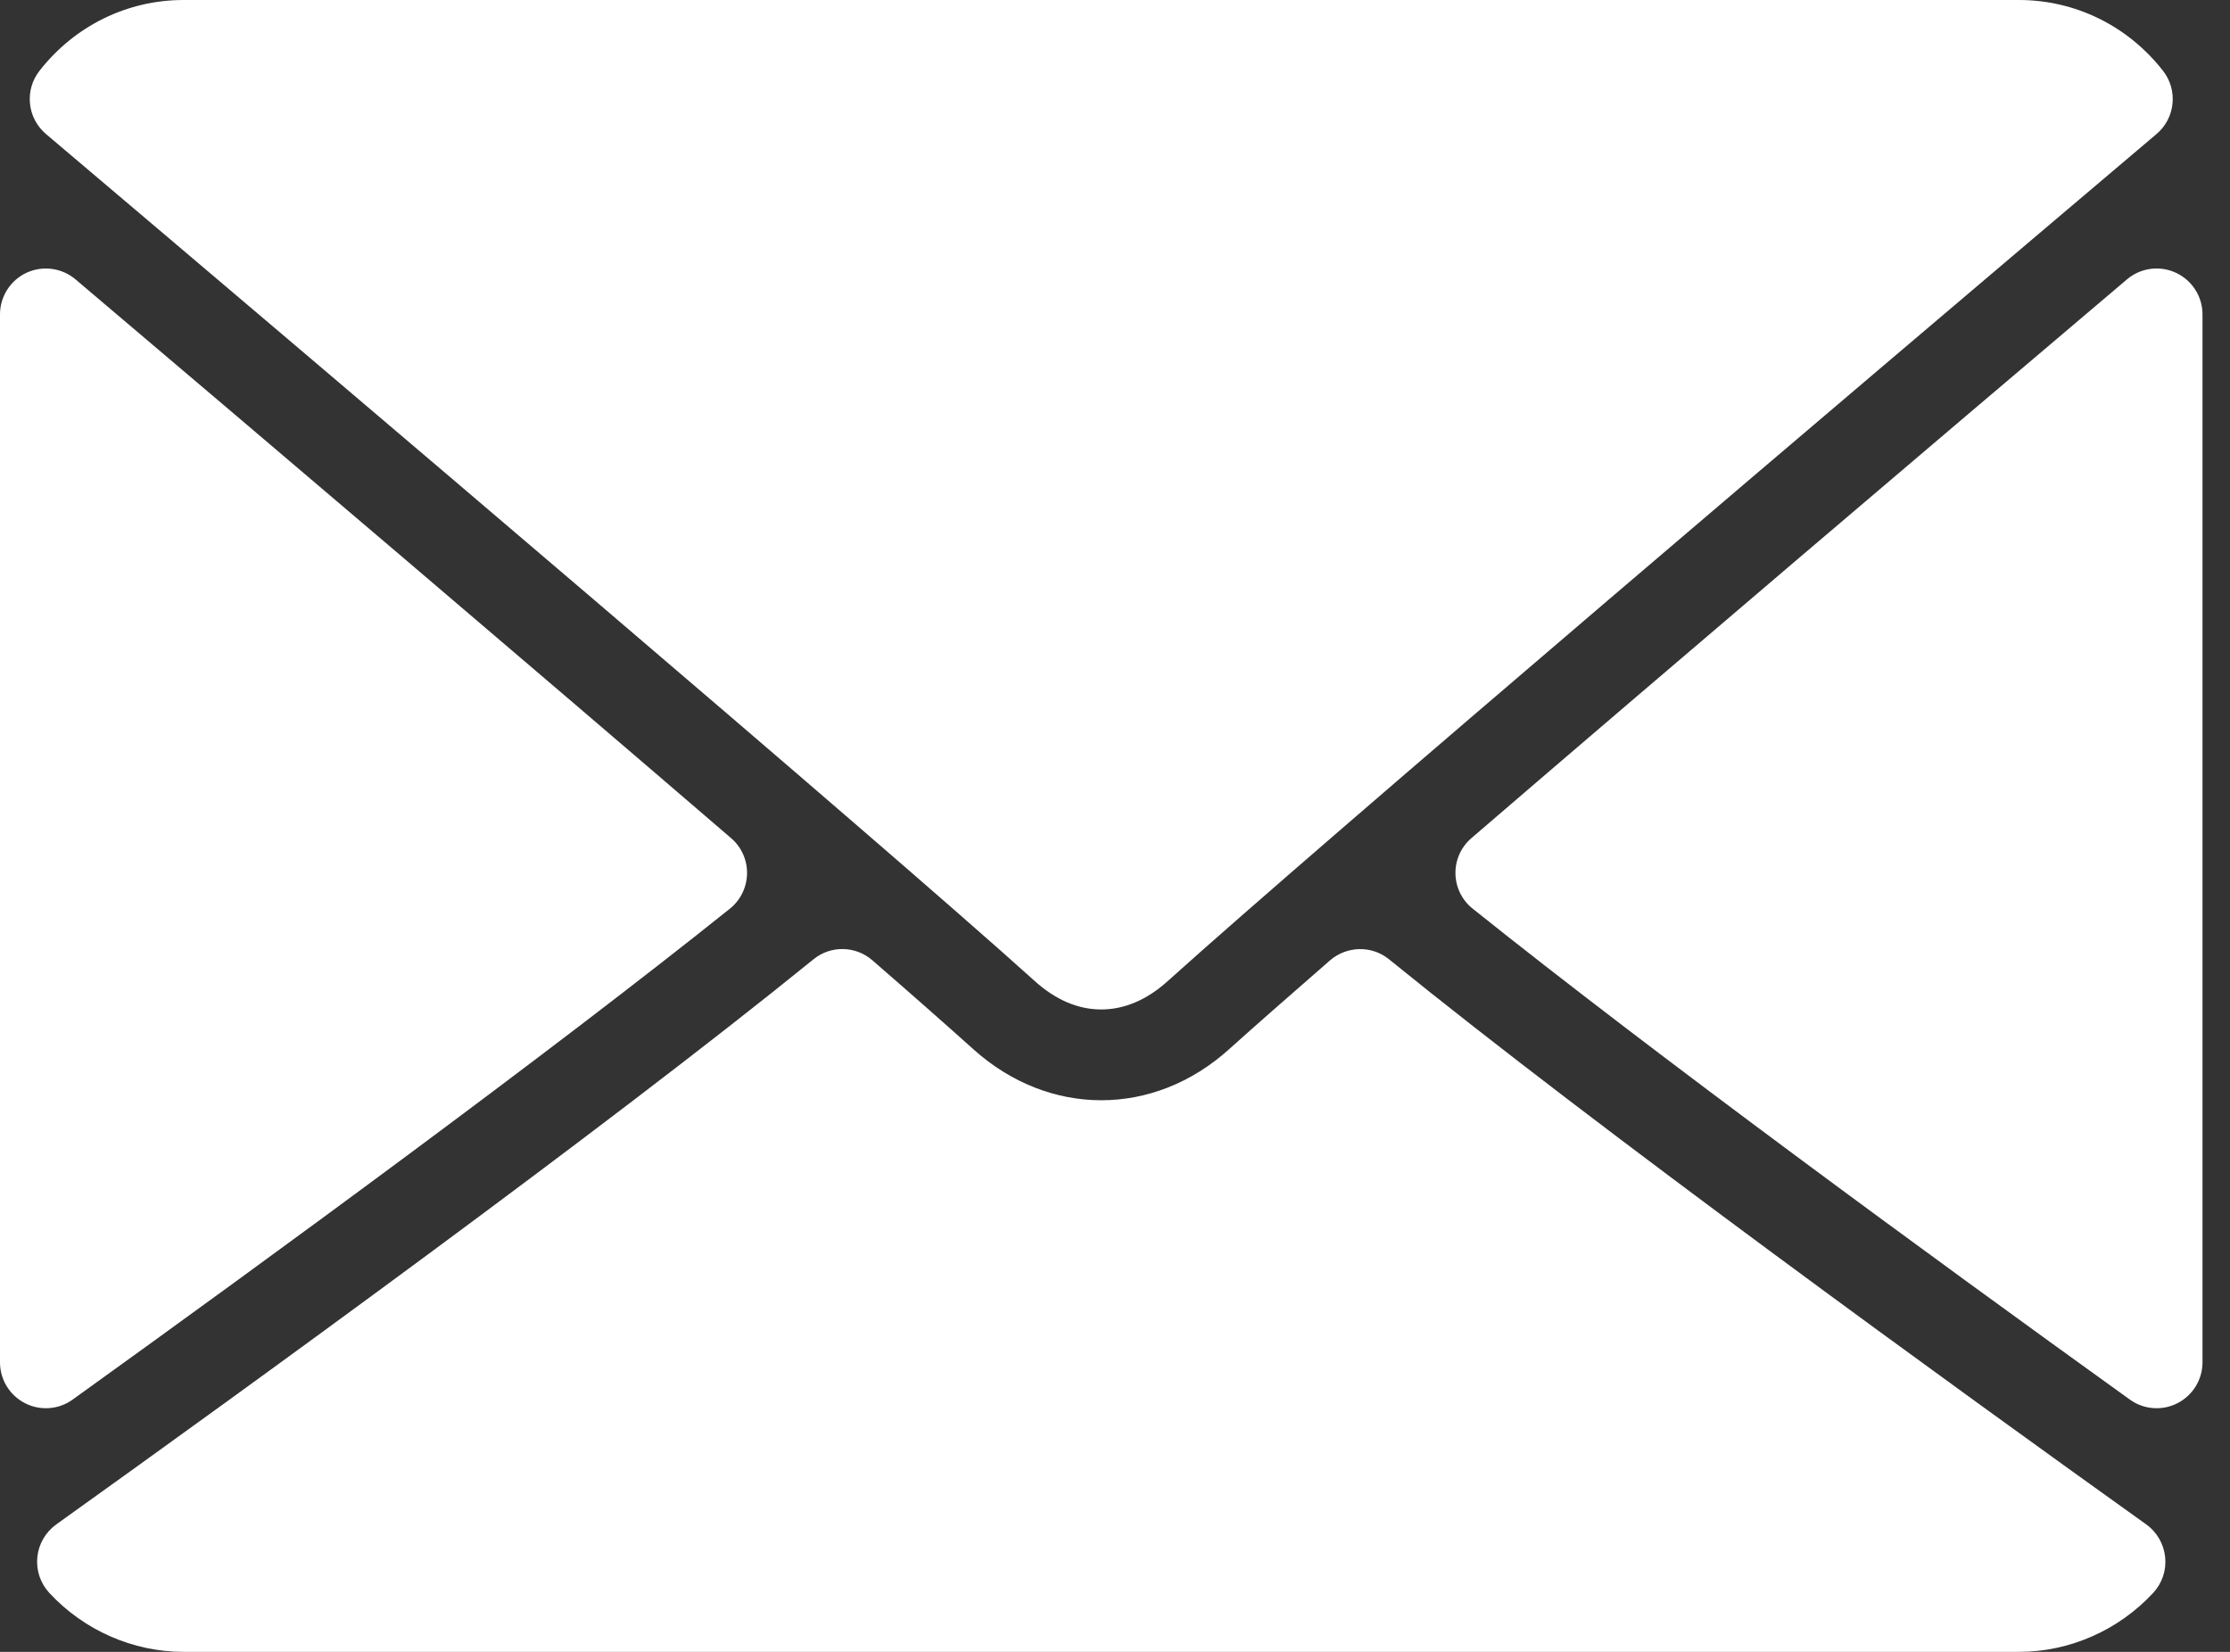 <svg width="27" height="20" viewBox="0 0 27 20" fill="#fff" xmlns="http://www.w3.org/2000/svg" class="fill-base">
    <rect x="0" y="0" width="27" height="20" fill="#333333" stroke="none"/>
    <path d="M0.557 1.623C4.217 4.722 10.639 10.175 12.526 11.876C12.779 12.105 13.051 12.222 13.333 12.222C13.615 12.222 13.886 12.106 14.139 11.878C16.028 10.176 22.45 4.722 26.11 1.623C26.338 1.43 26.373 1.092 26.188 0.856C25.762 0.312 25.126 0 24.444 0H2.222C1.541 0 0.905 0.312 0.479 0.856C0.294 1.092 0.329 1.43 0.557 1.623Z"></path>
    <path d="M26.344 3.302C26.148 3.211 25.916 3.243 25.752 3.383C23.355 5.414 20.197 8.099 17.815 10.148C17.69 10.255 17.619 10.413 17.622 10.578C17.625 10.743 17.701 10.899 17.831 11.002C20.044 12.774 23.378 15.213 25.787 16.945C25.883 17.015 25.997 17.05 26.111 17.05C26.198 17.05 26.285 17.03 26.364 16.989C26.55 16.894 26.667 16.703 26.667 16.495V3.806C26.667 3.59 26.541 3.393 26.344 3.302Z"></path>
    <path d="M0.88 16.945C3.289 15.213 6.624 12.774 8.837 11.002C8.966 10.899 9.042 10.743 9.045 10.578C9.048 10.413 8.977 10.255 8.852 10.148C6.47 8.099 3.312 5.414 0.915 3.383C0.75 3.243 0.518 3.212 0.322 3.302C0.126 3.393 0 3.59 0 3.806V16.495C0 16.703 0.117 16.894 0.302 16.989C0.382 17.03 0.469 17.05 0.556 17.05C0.67 17.05 0.784 17.015 0.88 16.945Z"></path><path d="M25.986 18.457C23.66 16.793 19.375 13.691 16.818 11.615C16.61 11.445 16.308 11.451 16.103 11.628C15.601 12.065 15.181 12.434 14.883 12.702C13.969 13.528 12.699 13.528 11.782 12.701C11.485 12.434 11.066 12.064 10.564 11.628C10.36 11.45 10.058 11.444 9.849 11.615C7.3 13.684 3.011 16.79 0.681 18.457C0.552 18.55 0.468 18.694 0.452 18.853C0.436 19.012 0.489 19.17 0.598 19.287C1.018 19.74 1.611 20 2.222 20H24.445C25.056 20 25.648 19.74 26.069 19.287C26.178 19.17 26.231 19.013 26.215 18.854C26.199 18.695 26.116 18.55 25.986 18.457Z"></path>
</svg>
